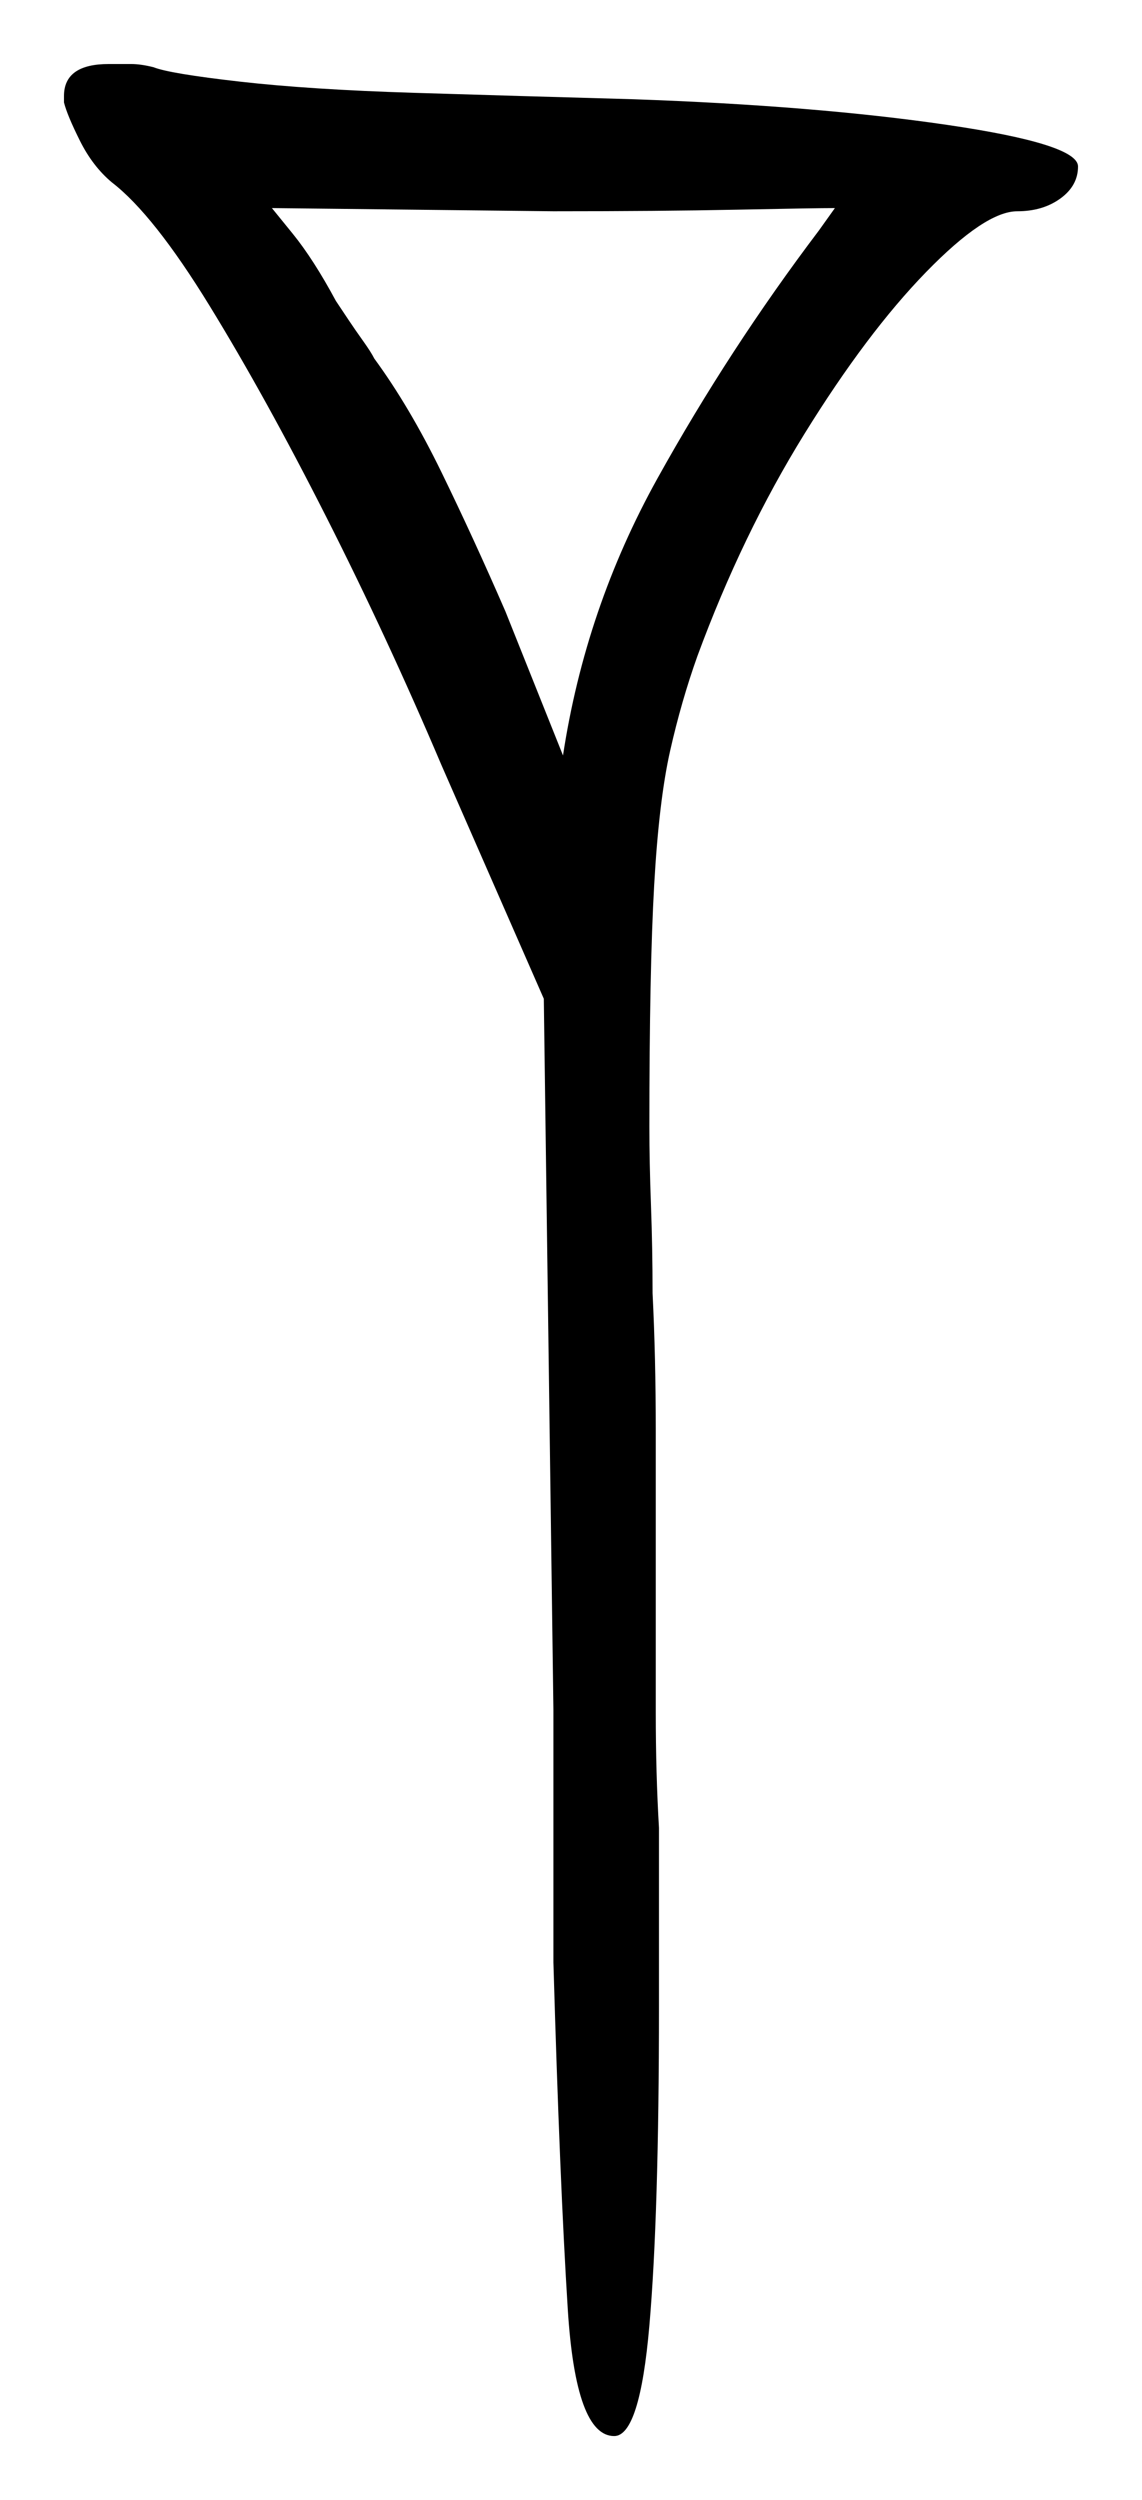 <svg xmlns="http://www.w3.org/2000/svg" width="178.5" height="390.5" viewBox="0 0 178.5 390.5"><path d="M128.0 36.0 130.5 32.5Q127.5 32.5 115.25 32.75Q103.0 33.0 86.5 33.0L42.5 32.5Q42.5 32.5 45.75 36.5Q49.0 40.5 52.5 47.0L54.5 50.0Q55.5 51.5 56.75 53.25Q58.0 55.0 58.5 56.0Q64.0 63.5 69.0 73.75Q74.0 84.0 79.0 95.5L88.0 118.0Q91.5 95.0 102.75 74.75Q114.0 54.5 128.0 36.0ZM10.0 16.0V15.0Q10.0 10.0 17.0 10.0Q19.0 10.0 20.5 10.0Q22.0 10.0 24.0 10.5Q26.5 11.5 37.5 12.75Q48.5 14.0 64.75 14.5Q81.0 15.0 99.0 15.5Q127.5 16.5 148.0 19.5Q168.5 22.5 168.5 26.0Q168.5 29.0 165.75 31.0Q163.0 33.0 159.0 33.0Q154.0 33.0 144.75 42.5Q135.5 52.0 125.75 67.75Q116.0 83.5 109.0 102.5Q106.5 109.5 104.75 117.25Q103.0 125.0 102.25 138.25Q101.5 151.5 101.5 176.0Q101.5 181.5 101.75 188.25Q102.0 195.0 102.0 202.0Q102.5 212.0 102.5 223.5Q102.5 235.0 102.5 248.0Q102.5 258.0 102.5 267.5Q102.5 277.0 103.0 285.5V313.5Q103.0 346.0 101.5 363.25Q100.0 380.5 96.0 380.5Q90.0 380.5 88.75 360.75Q87.5 341.0 86.5 306.5V267.0L85.0 156.0L69.0 119.5Q60.5 99.5 51.0 80.75Q41.5 62.0 32.75 47.75Q24.0 33.5 17.5 28.5Q14.5 26.0 12.5 22.0Q10.5 18.0 10.0 16.0Z" fill="black" /></svg>